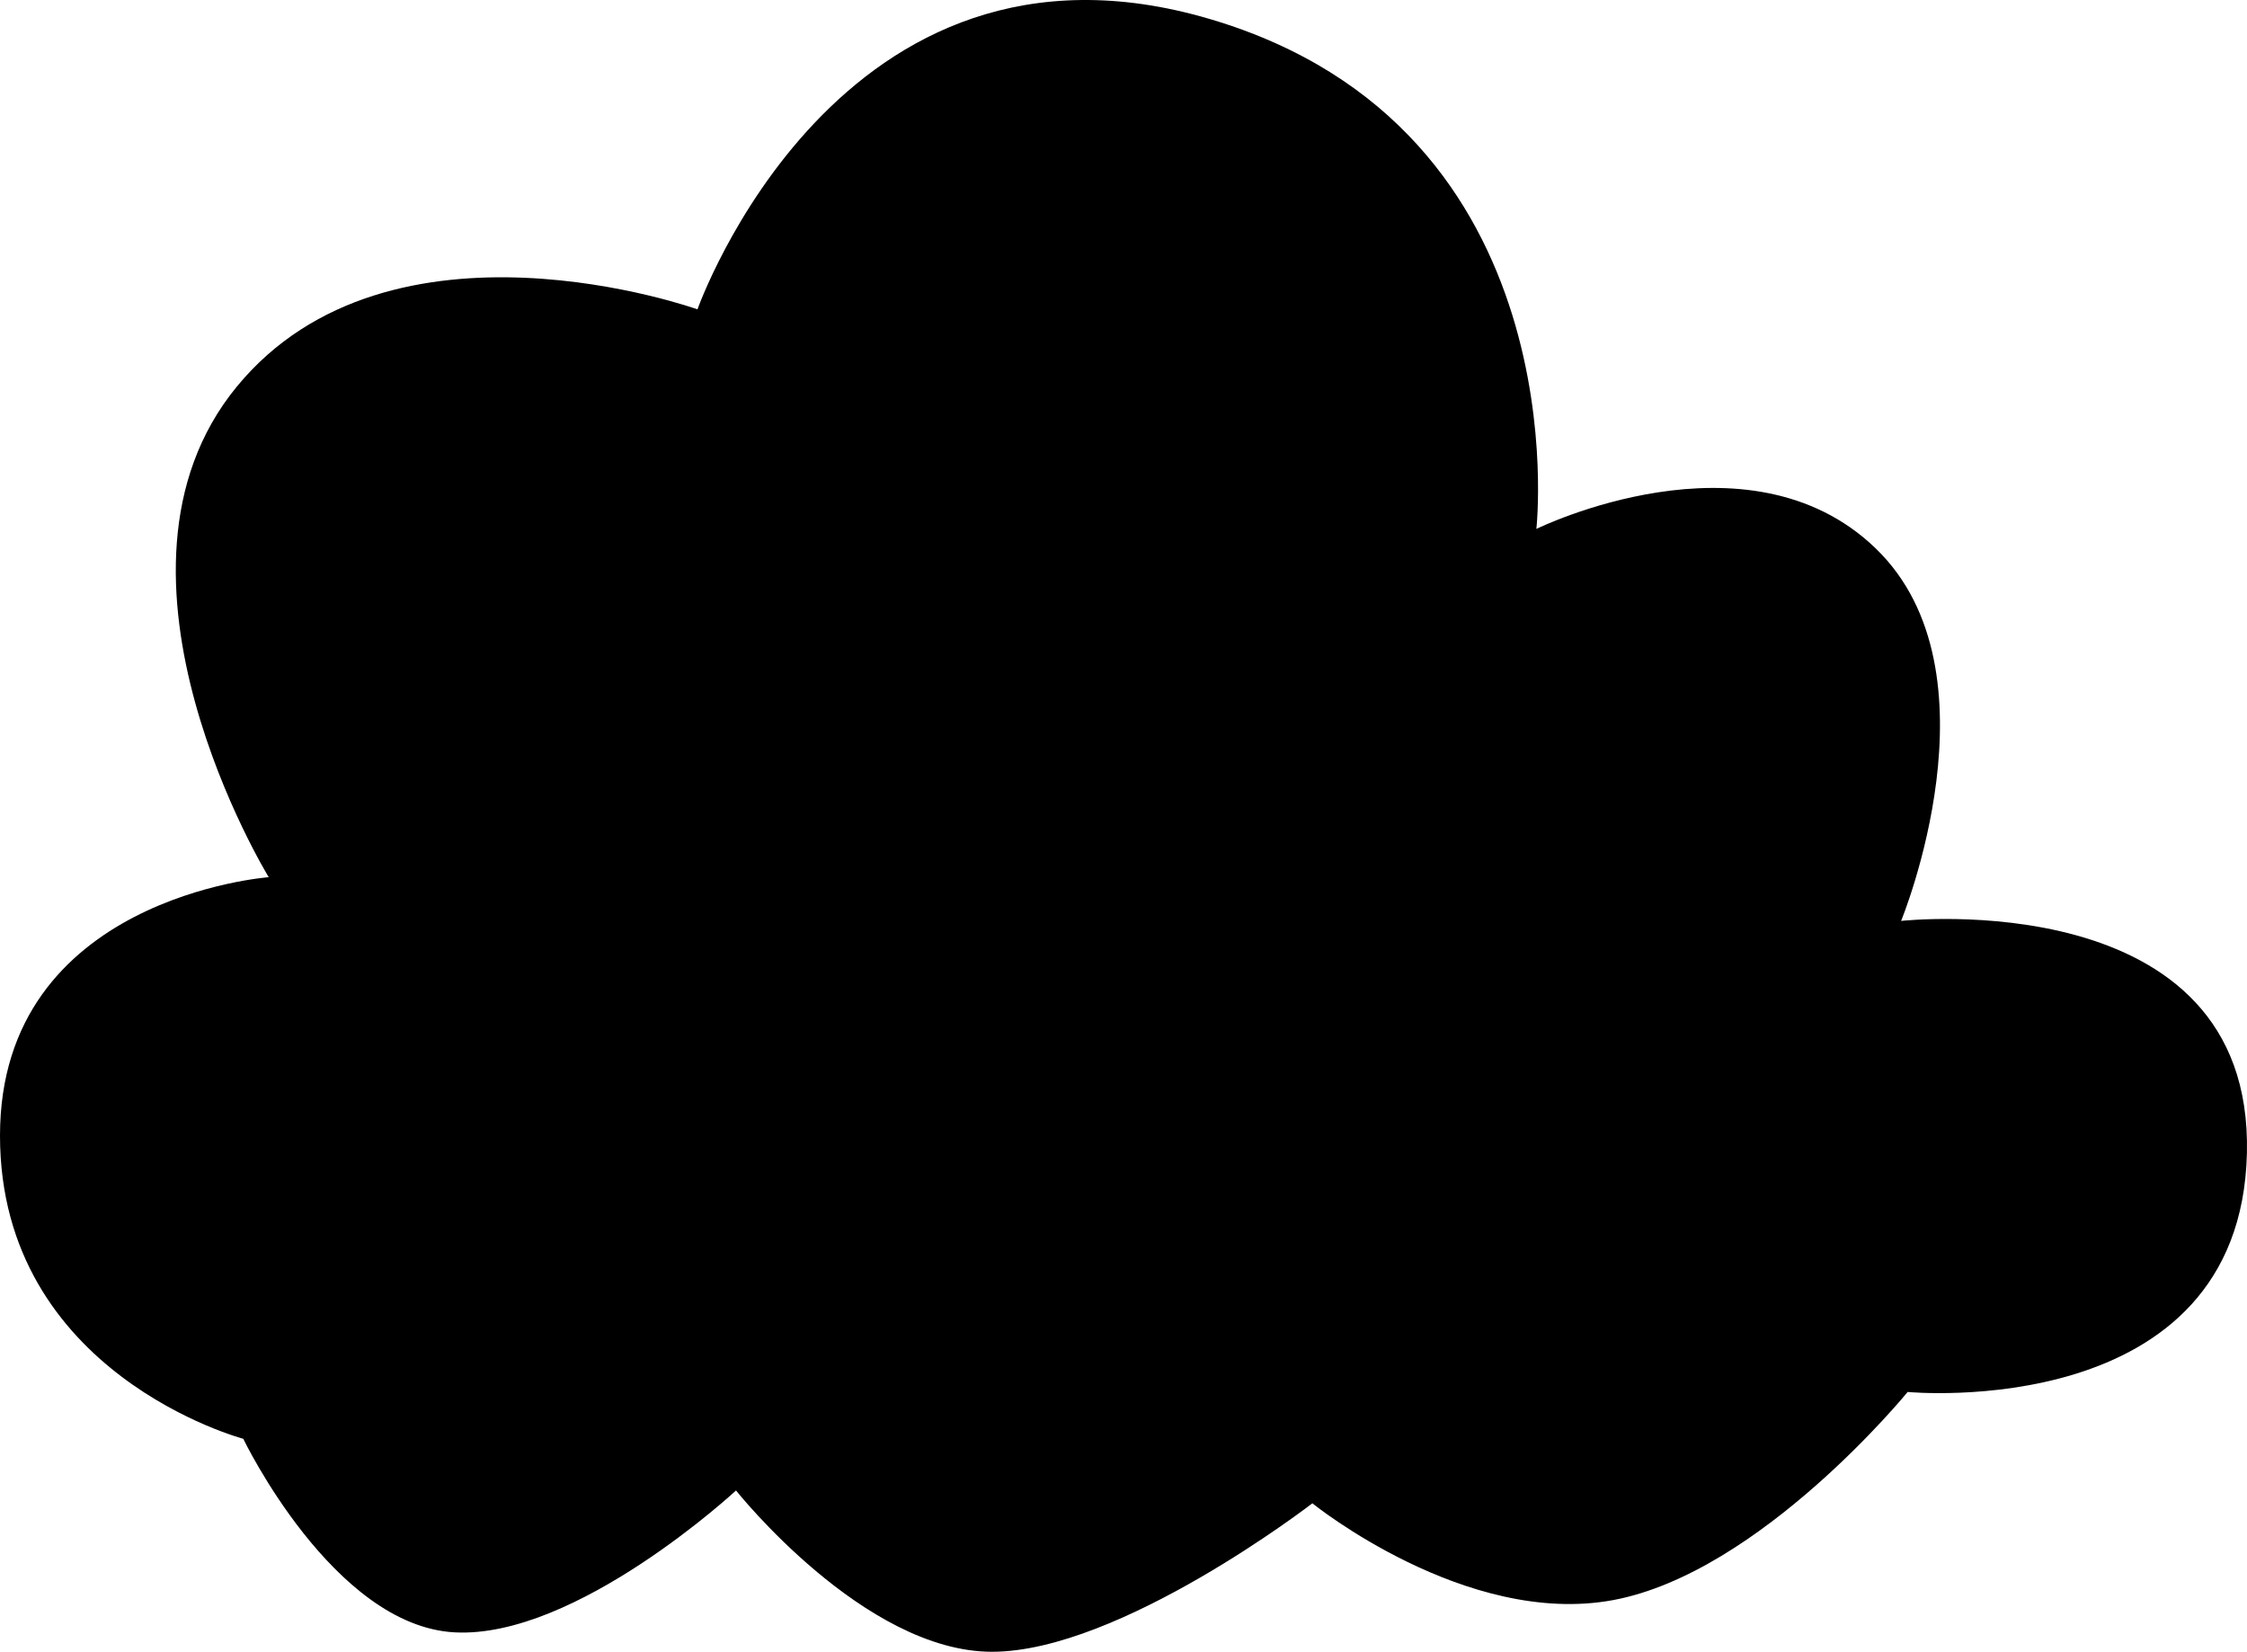 <svg width="151" height="111" viewBox="0 0 151 111" fill="none" xmlns="http://www.w3.org/2000/svg">
<path d="M127.756 61.885C127.756 61.885 151.411 59.274 150.995 77.48C150.578 95.685 128.195 93.541 128.195 93.541C128.195 93.541 118.298 105.685 108.402 107.527C98.505 109.368 88.192 101.023 88.192 101.023C88.192 101.023 75.266 111 66.664 111C58.062 111 49.461 100.161 49.461 100.161C49.461 100.161 38.708 110.138 30.546 109.695C22.383 109.252 16.348 96.687 16.348 96.687C16.348 96.687 0 92.352 0 76.314C0 60.277 18.059 58.948 18.059 58.948C18.059 58.948 5.573 38.575 15.909 25.987C26.245 13.399 46.871 20.789 46.871 20.789C46.871 20.789 56.351 -6.088 81.301 1.278C106.251 8.644 103.245 35.544 103.245 35.544C103.245 35.544 117.443 28.551 126.045 36.85C134.646 45.148 127.756 61.885 127.756 61.885Z" fill="black"/>
</svg>
